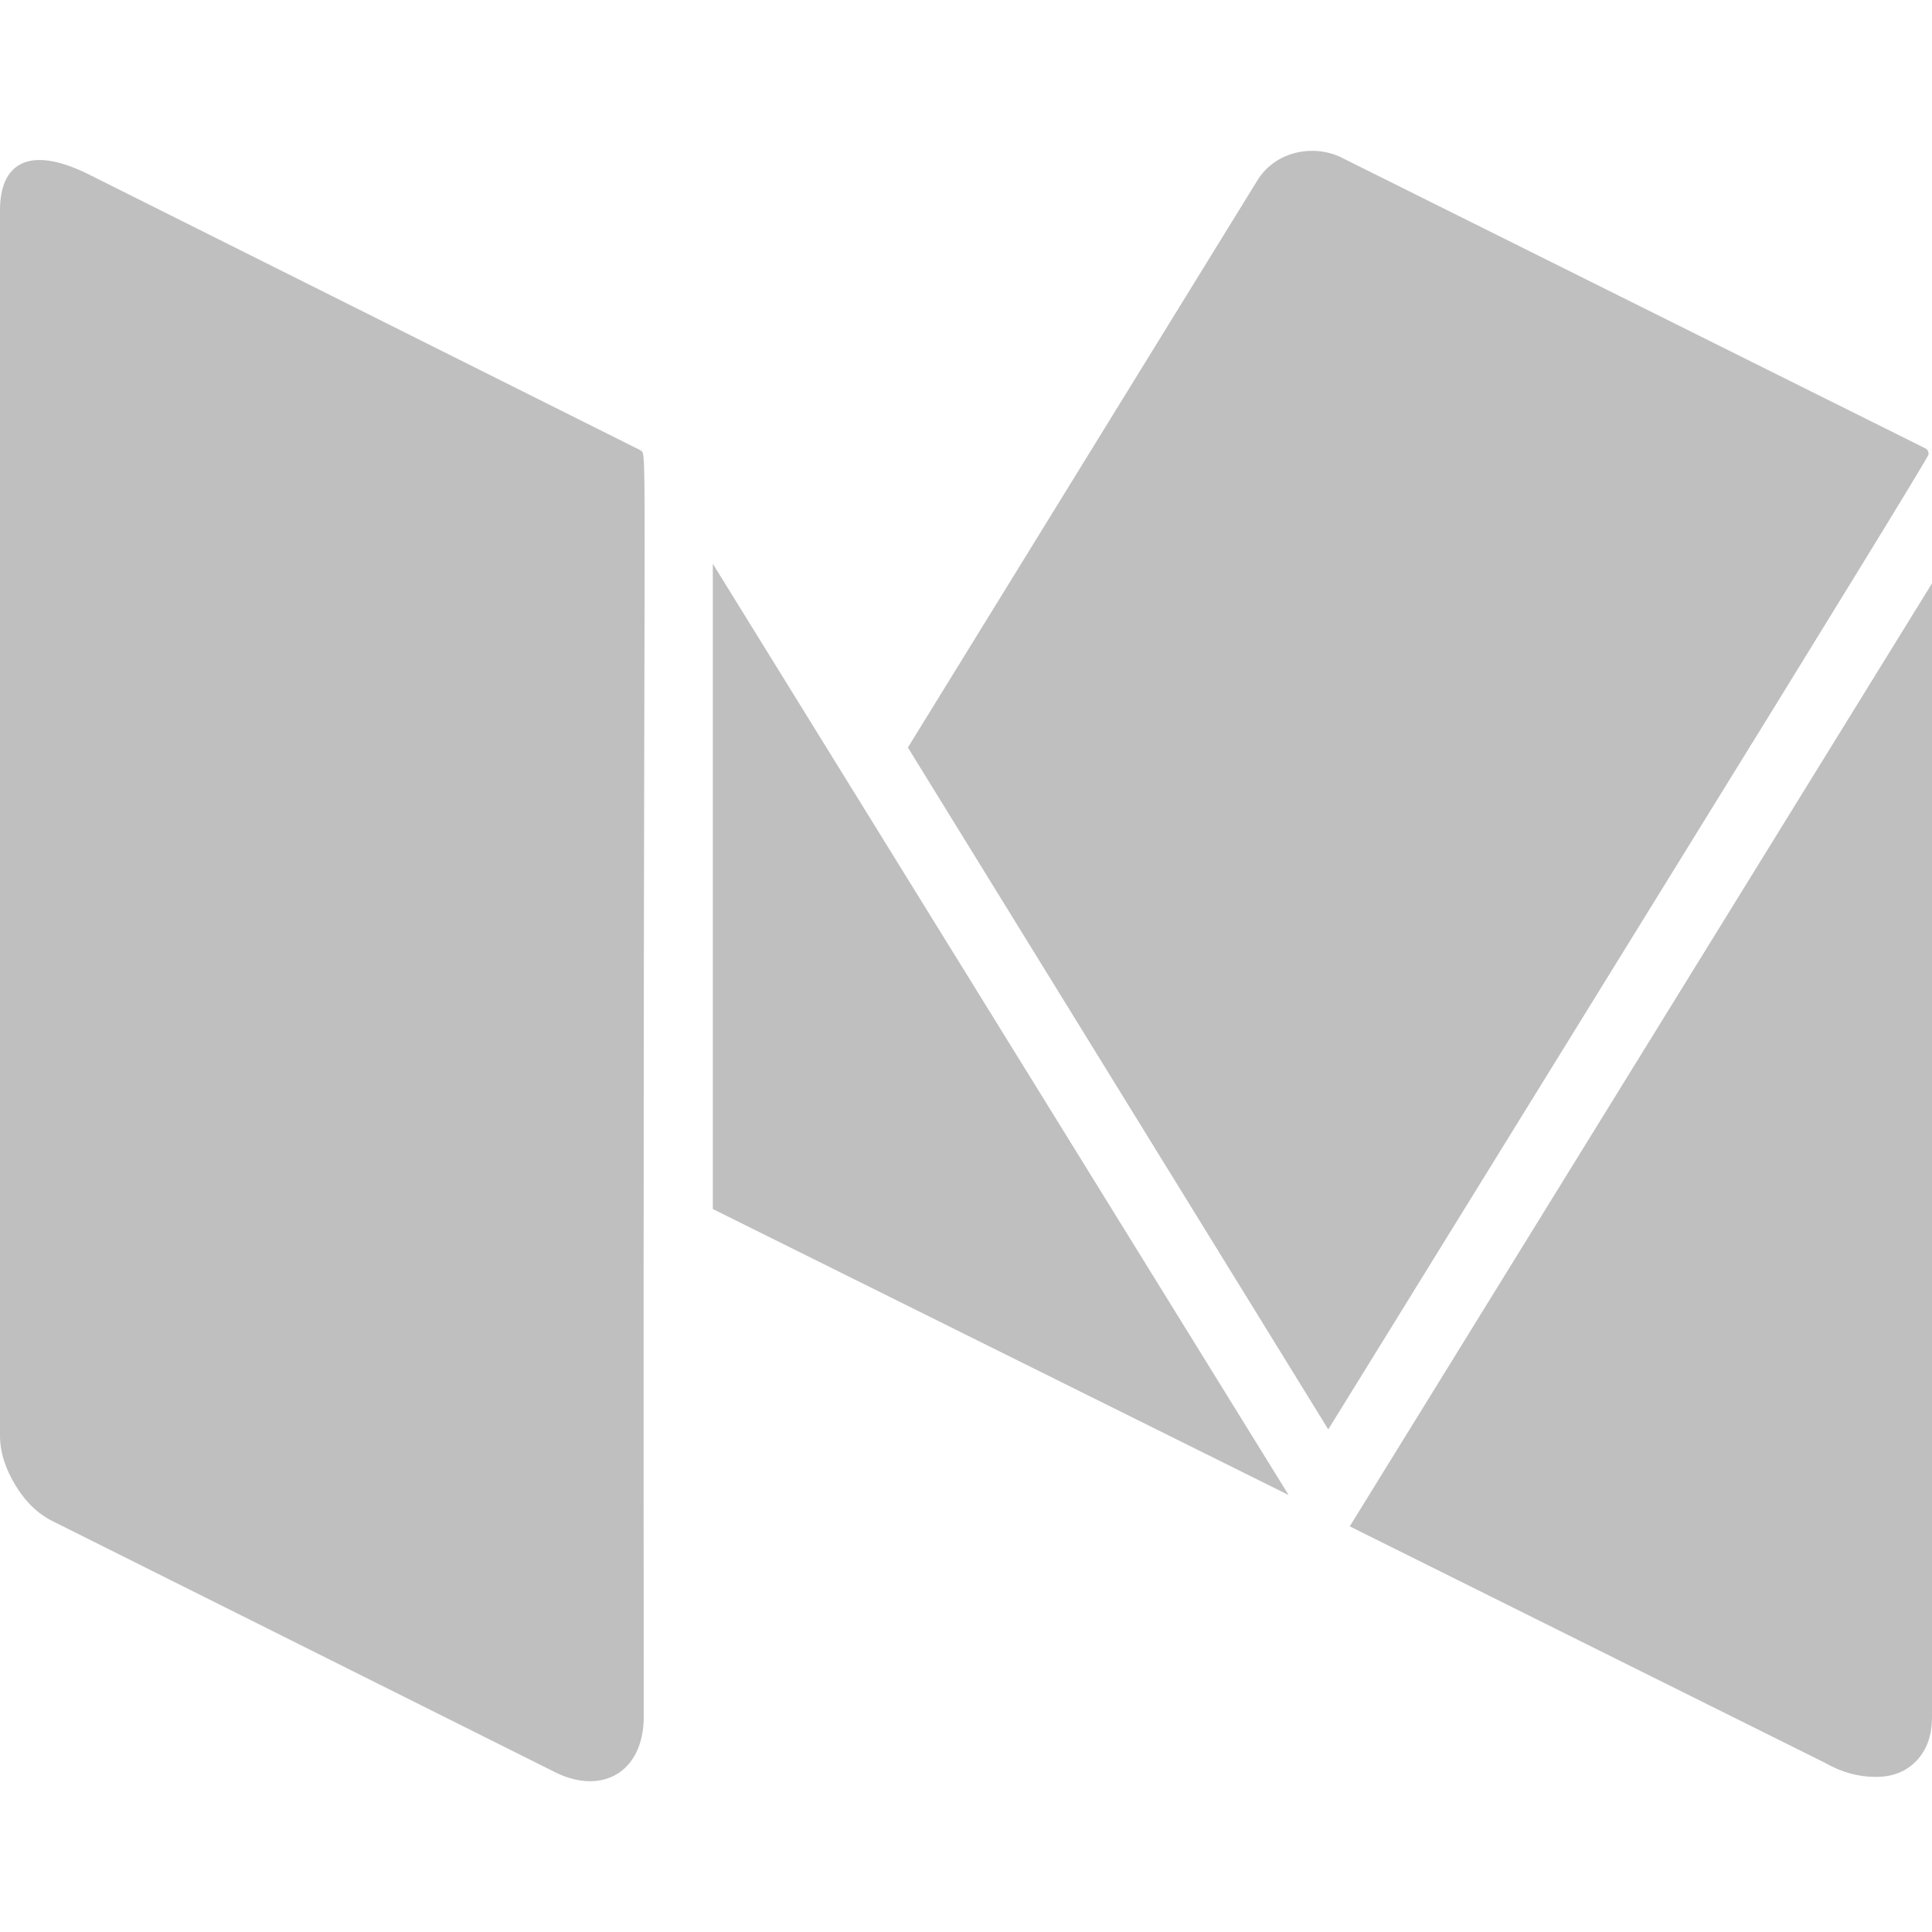 <?xml version="1.0" encoding="utf-8"?>
<!-- Generator: Adobe Illustrator 23.0.3, SVG Export Plug-In . SVG Version: 6.00 Build 0)  -->
<svg version="1.1" id="Bold" xmlns="http://www.w3.org/2000/svg" xmlns:xlink="http://www.w3.org/1999/xlink" x="0px" y="0px"
	 viewBox="0 0 512 512" style="enable-background:new 0 0 512 512;" xml:space="preserve">
<path fill="rgb(191, 191, 191)" class="st0" d="M170.6,454.9c0,14.8-11.1,20.9-23.4,14.8L14.3,403.3c-4-1.9-7.4-5.1-10.1-9.5S0,384.9,0,380.5V55.7
	c0-12.1,7.3-17.6,23.7-9.4l146,73C171.8,121.3,170.3,106.8,170.6,454.9L170.6,454.9z M188.9,149.4l152.6,246.8l-152.6-75.8
	L188.9,149.4z M512,154.6v300.4c0,4.8-1.3,8.6-4,11.5c-2.7,2.9-6.3,4.4-10.9,4.4c-4.6,0-9-1.2-13.4-3.7l-126-62.7L512,154.6z
	 M511.1,120.4c0,0.6-24.4,40.4-73.3,119.5S360.4,365.3,352,378.8L240.6,198.1L333.1,48c5-8.3,15.4-9.7,22.3-6.3L510,118.7
	C510.8,119,511.1,119.6,511.1,120.4L511.1,120.4z"/>
</svg>
